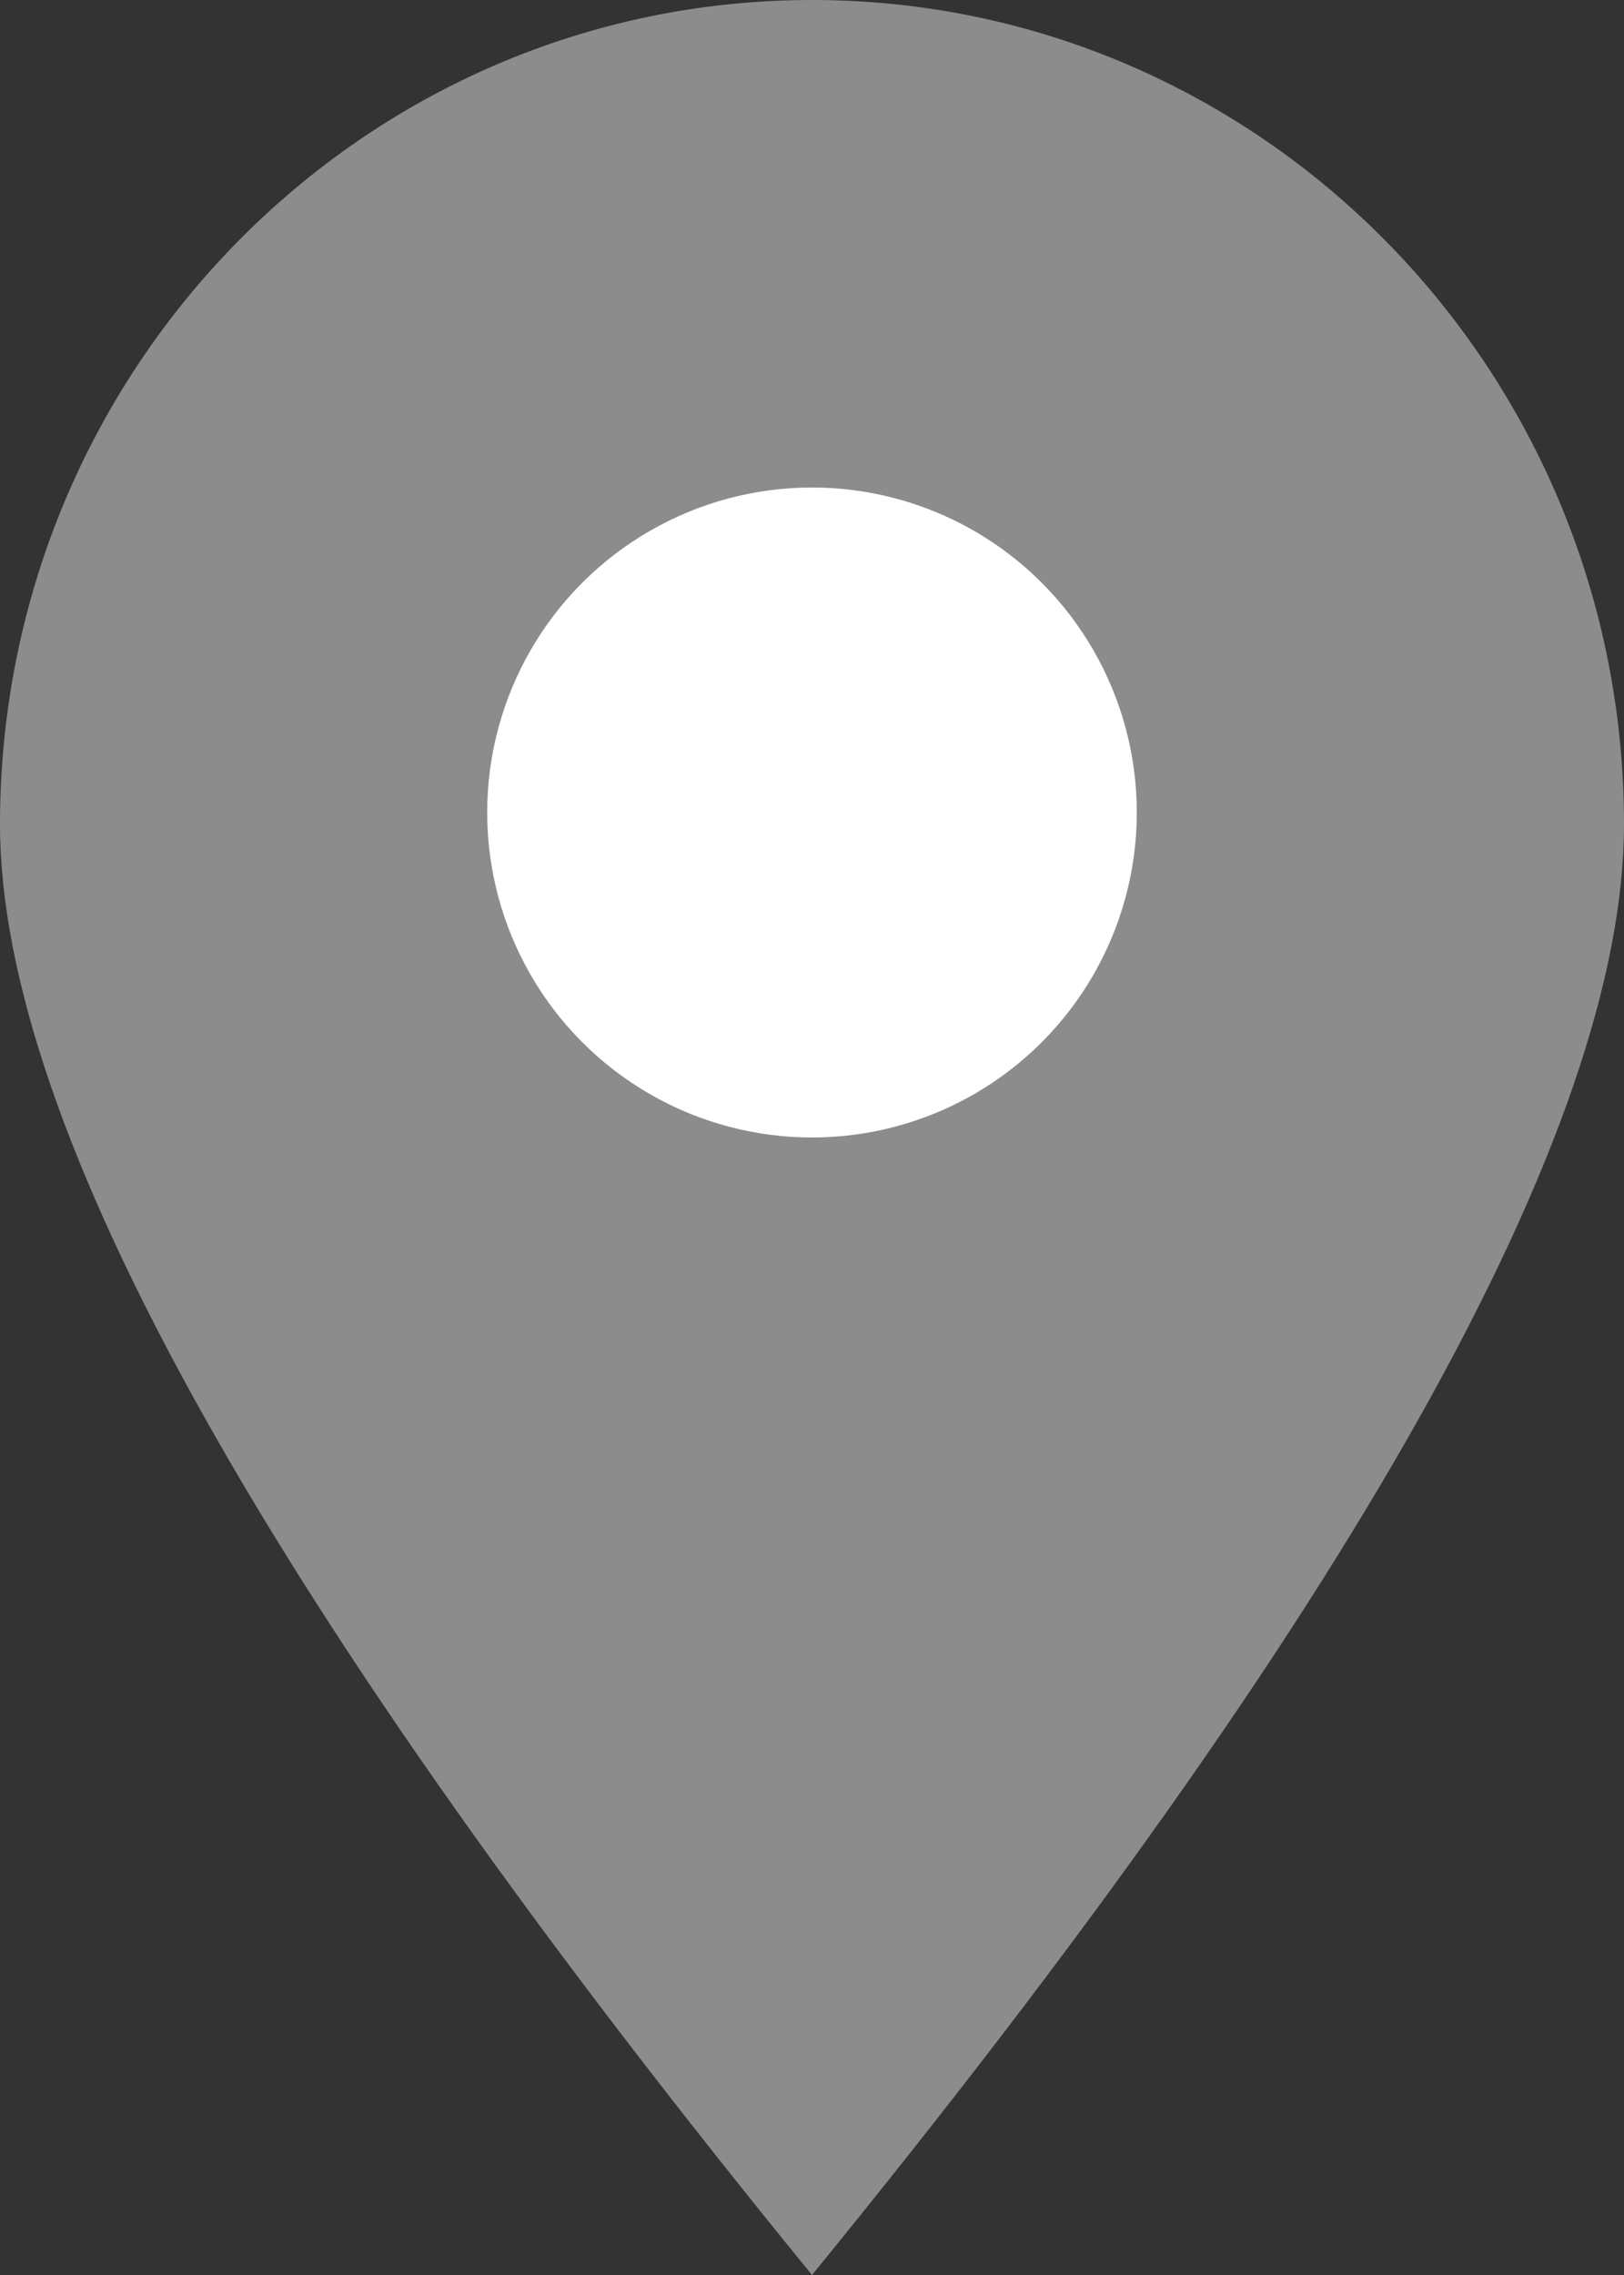 <svg xmlns="http://www.w3.org/2000/svg" width="10" height="14" viewBox="0 0 10 14">
    <rect x="0" y="0" width="10" height="14" fill="#333333" stroke="none"/>
    <g fill="none" fill-rule="evenodd">
        <path fill="#8D8C8C" d="M5 14c3.333-4.083 5-7.059 5-8.927C10 2.271 7.761 0 5 0S0 2.271 0 5.073C0 6.941 1.667 9.917 5 14z"/>
        <circle cx="5" cy="5" r="2" fill="#FFF"/>
    </g>
</svg>
